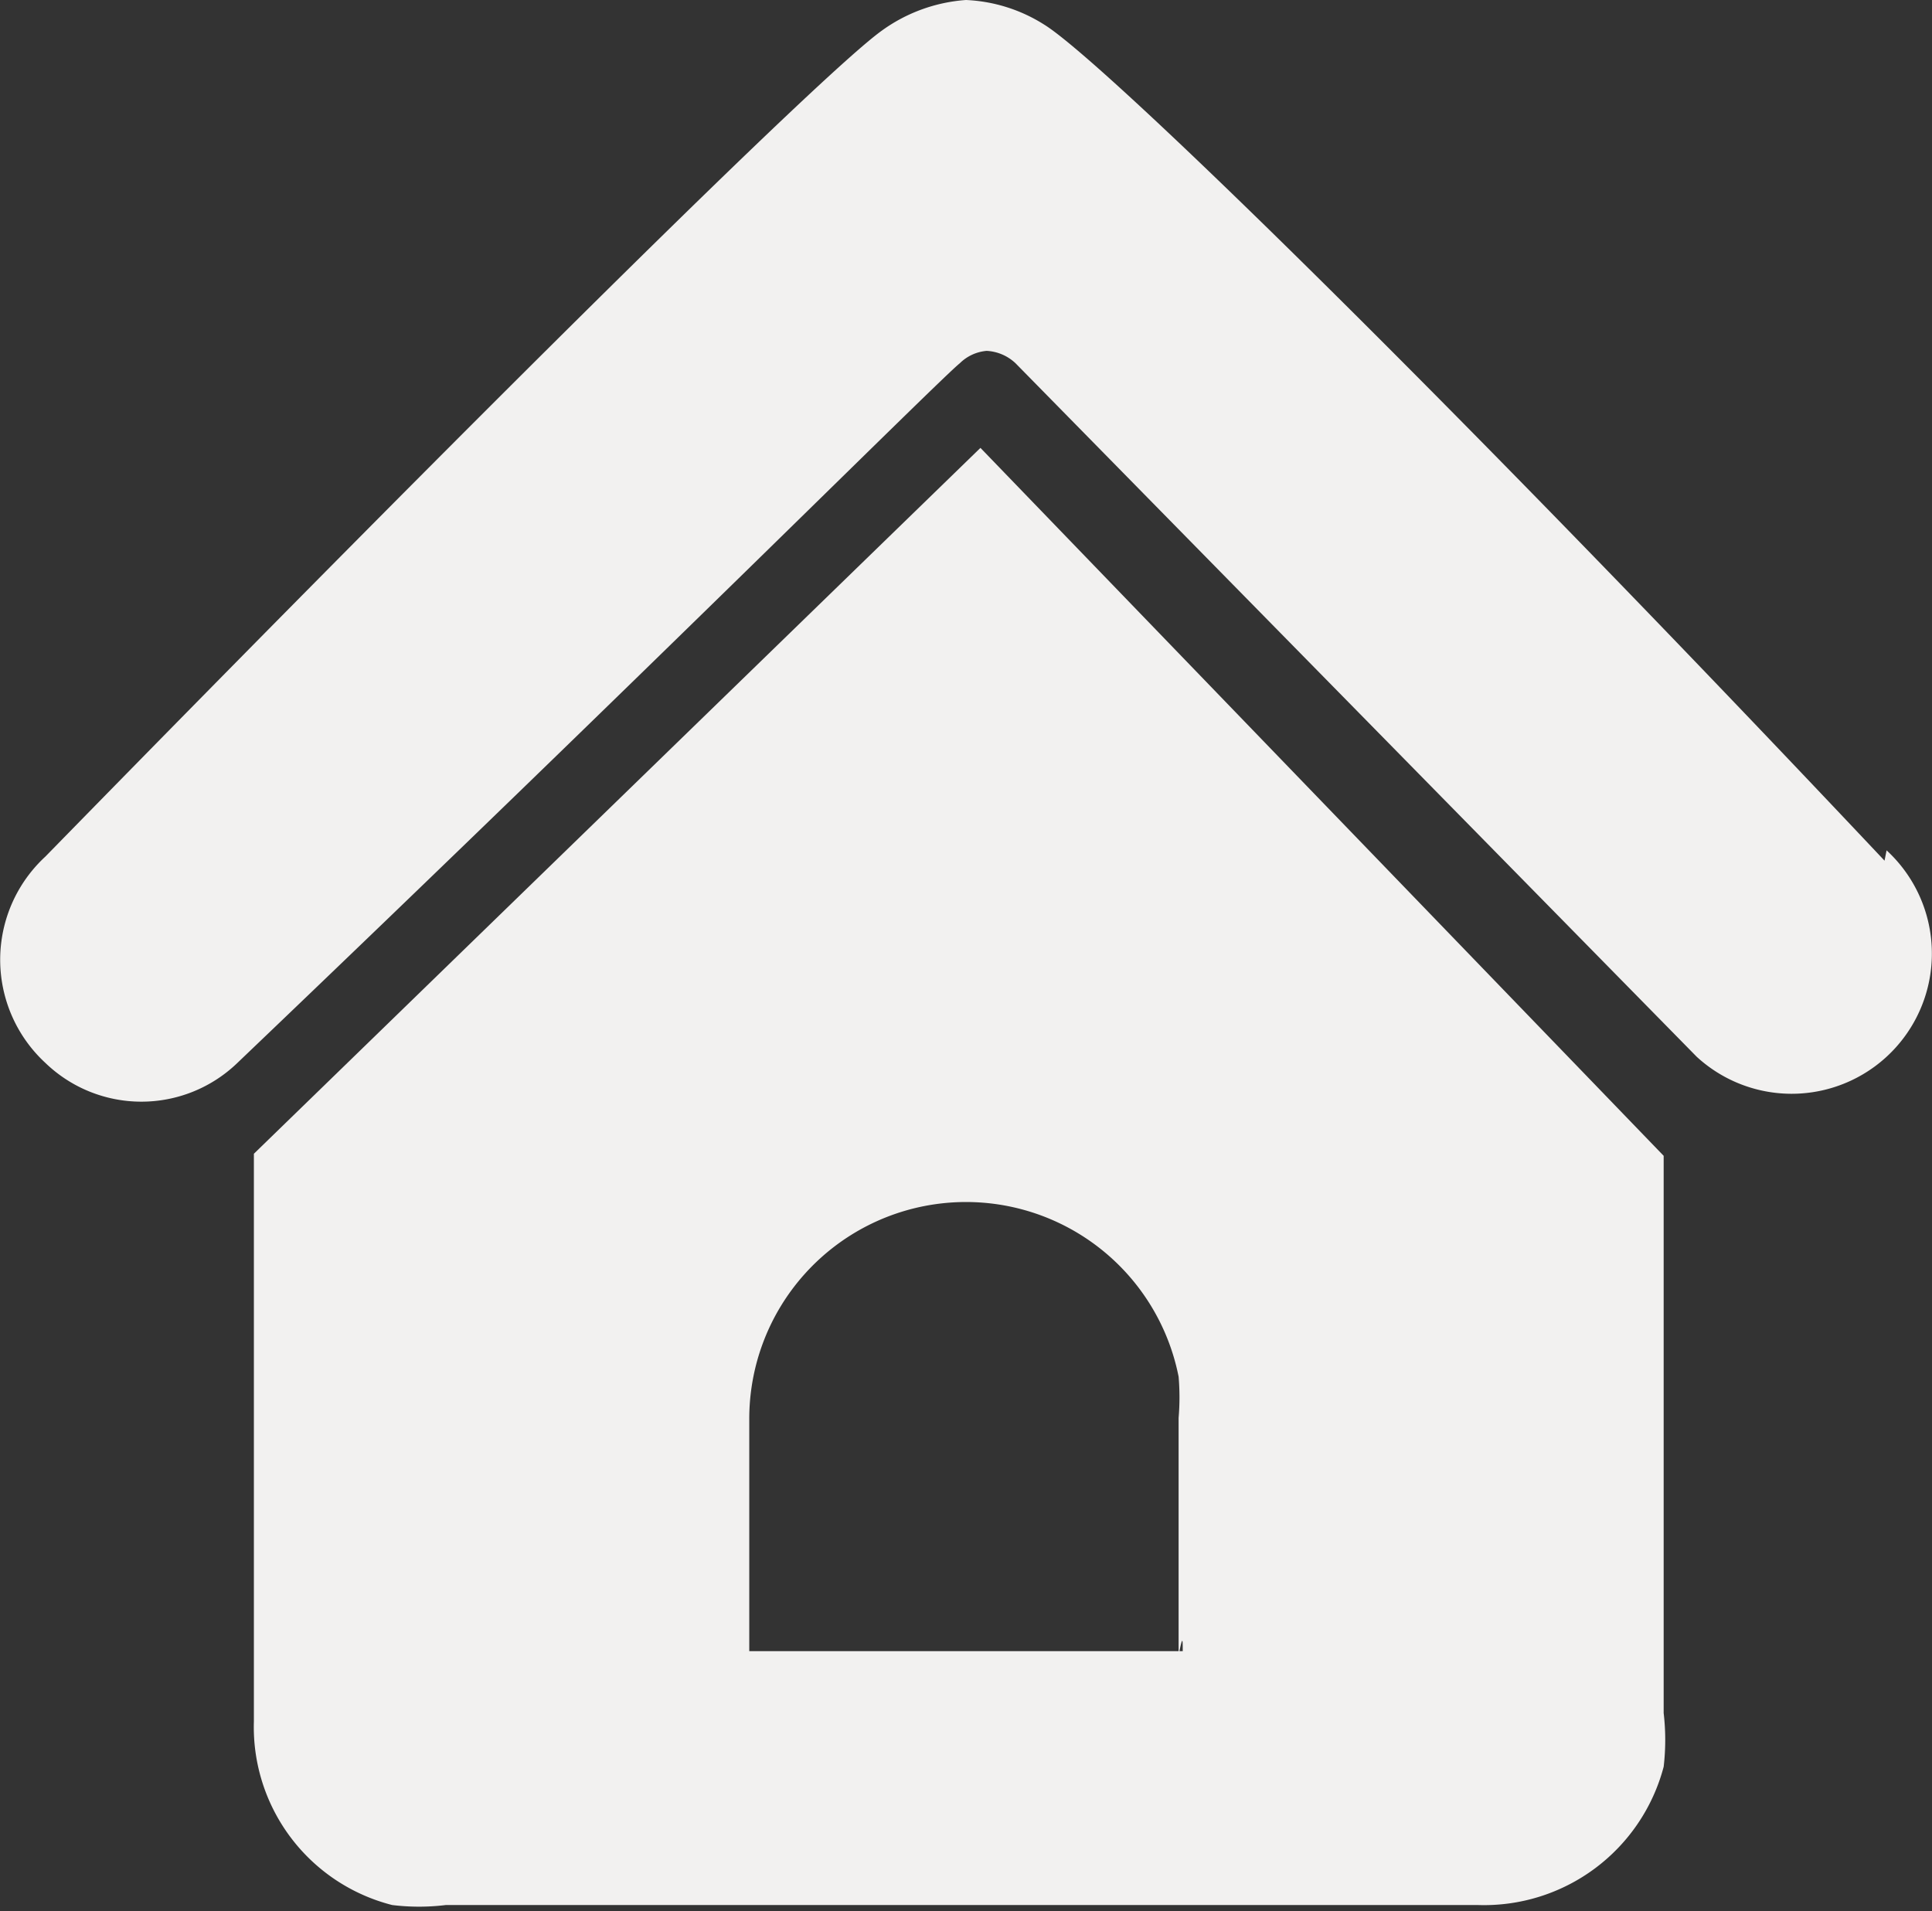 <svg xmlns="http://www.w3.org/2000/svg" viewBox="0 0 9.36 9.26"><rect x="0" y="0" width="9.36" height="9.26" fill="#333333" stroke="none"/><defs><style>.cls-1{fill:#f2f1f0;}</style></defs><title>ic_home</title><g id="Слой_2" data-name="Слой 2"><g id="Слой_1-2" data-name="Слой 1"><g id="Icons"><g id="ic_home"><path class="cls-1" d="M4.75,2.17,1.23,5.59q0,1.37,0,2.75a.89.89,0,0,0,.67.89,1.07,1.07,0,0,0,.26,0h5a.9.9,0,0,0,.9-.67,1.12,1.12,0,0,0,0-.26q0-1.35,0-2.7ZM5.73,8H3.63s0,0,0,0q0-.56,0-1.12a1.05,1.05,0,0,1,2.08-.21,1.18,1.18,0,0,1,0,.2c0,.38,0,.76,0,1.15C5.73,7.92,5.73,7.94,5.73,8Z"/><path class="cls-1" d="M9.13,4.17C7,1.91,5.35.3,5.06.12A.77.77,0,0,0,4.68,0a.79.79,0,0,0-.41.15c-.29.21-1.9,1.8-4.05,4a.68.68,0,0,0,0,1,.67.67,0,0,0,.93,0c2-1.91,3.4-3.31,3.5-3.39a.21.21,0,0,1,.13-.06.22.22,0,0,1,.14.06L8.22,5.12a.66.66,0,1,0,.92-1Z"/></g></g></g></g></svg>